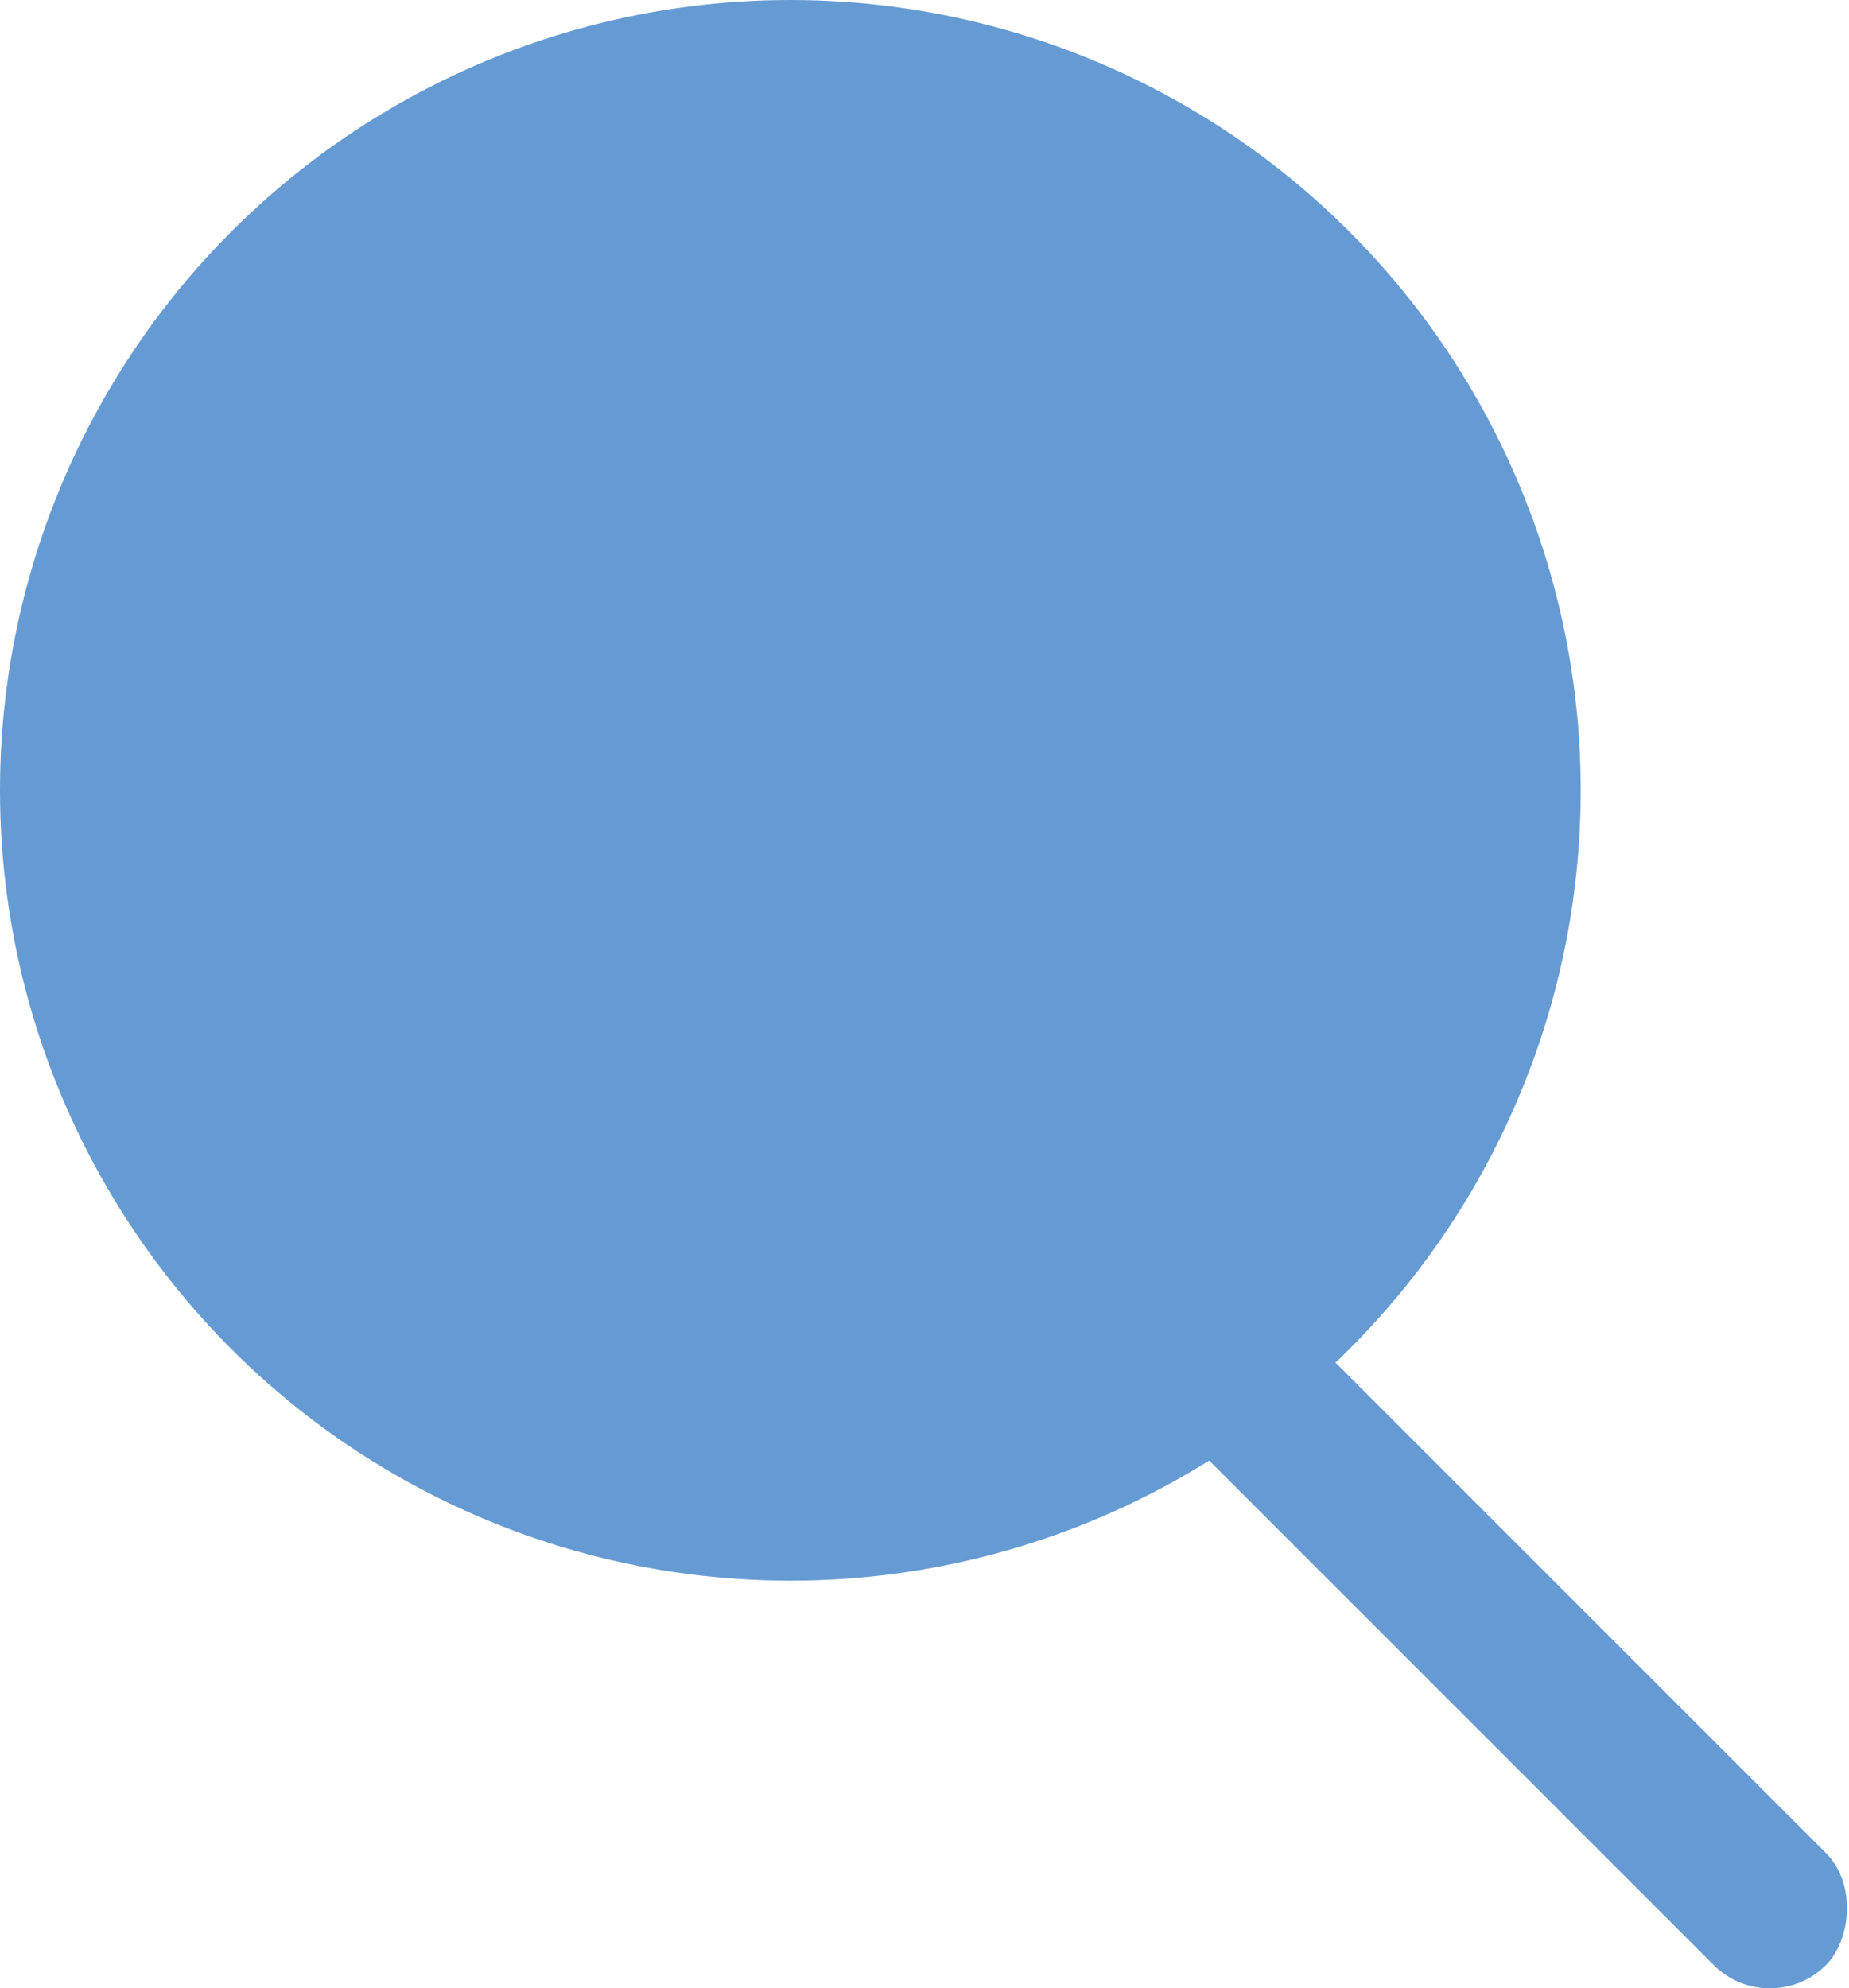 <svg xmlns="http://www.w3.org/2000/svg" viewBox="0 0 25.734 27.673"><title>Asset 8</title><g id="Layer_2" data-name="Layer 2"><g id="Layer_1-2" data-name="Layer 1"><circle cx="11" cy="11" r="11" style="fill:#659bd2"/><rect x="5.78" y="18.116" width="23" height="2.207" rx="1.104" ry="1.104" transform="translate(18.652 -6.59) rotate(45)" style="fill:#659bd2"/></g></g></svg>